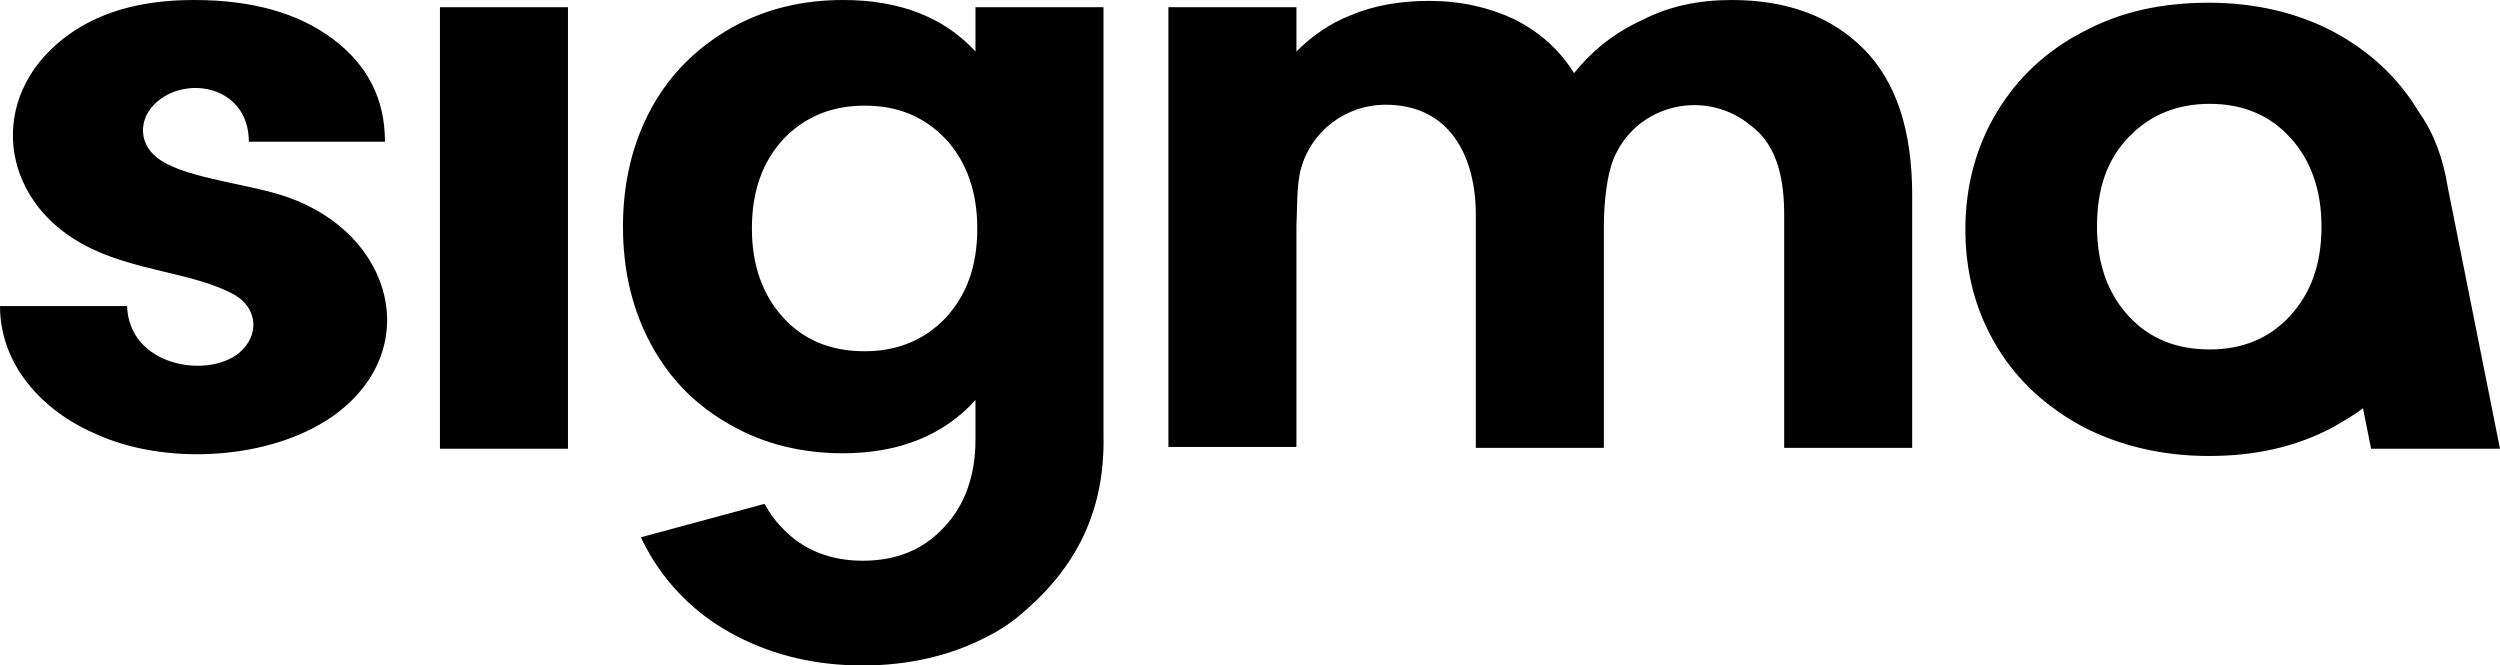 <svg width="278" height="74" viewBox="0 0 278 74" fill="none" xmlns="http://www.w3.org/2000/svg">
<path fill-rule="evenodd" clip-rule="evenodd" d="M245.719 38.858C249.328 38.858 252.335 37.653 254.641 35.142C256.947 32.632 258.15 29.419 258.15 25.202C258.15 21.085 256.947 17.772 254.641 15.262C252.335 12.752 249.328 11.547 245.719 11.547C242.11 11.547 239.102 12.752 236.696 15.262C234.29 17.772 233.187 20.985 233.187 25.202C233.187 29.319 234.39 32.632 236.696 35.142C239.002 37.653 242.009 38.858 245.719 38.858ZM96.142 11.748C92.533 11.748 89.525 12.953 87.119 15.463C84.814 17.973 83.611 21.186 83.611 25.403C83.611 29.52 84.814 32.833 87.119 35.343C89.425 37.853 92.433 39.058 96.142 39.058C99.751 39.058 102.759 37.853 105.165 35.343C107.471 32.833 108.674 29.62 108.674 25.403C108.674 21.286 107.471 17.973 105.165 15.463C102.759 12.953 99.851 11.748 96.142 11.748ZM108.473 0.803V5.723C104.964 1.908 100.052 0 93.736 0C89.225 0 85.014 1.004 81.305 3.113C77.595 5.221 74.588 8.133 72.483 11.948C70.377 15.764 69.274 20.182 69.274 25.202C69.274 30.223 70.377 34.64 72.483 38.456C74.588 42.271 77.495 45.183 81.305 47.292C85.014 49.4 89.225 50.404 93.736 50.404C99.952 50.404 104.964 48.396 108.473 44.48V48.898C108.473 52.914 107.27 56.228 104.964 58.638C102.658 61.148 99.651 62.353 95.942 62.353C92.332 62.353 89.225 61.148 86.919 58.638C86.117 57.834 85.515 56.931 85.014 56.027L71.279 59.742C71.58 60.445 71.981 61.148 72.382 61.851C74.688 65.666 77.896 68.678 82.007 70.787C86.117 72.895 90.728 74 95.942 74C101.054 74 105.766 72.895 109.776 70.787C110.979 70.184 112.082 69.482 113.085 68.678C119 63.859 122.909 57.634 122.709 48.396V0.803H108.473ZM26.166 32.833C21.554 30.223 14.737 30.223 9.123 27.11C-0.1 21.989 -1.303 10.844 7.018 4.317C10.727 1.406 15.539 0 21.554 0C27.97 0 33.083 1.406 36.993 4.317C40.903 7.229 42.808 11.045 42.808 15.764H27.67C27.67 9.739 21.053 8.334 17.544 11.246C15.238 13.153 15.339 16.266 17.945 17.872C21.053 19.881 27.87 20.483 31.88 21.889C43.81 26.005 47.219 39.058 36.993 46.288C29.976 51.208 18.246 51.81 10.527 48.195C4.712 45.685 0 40.565 0 34.038H14.136C14.336 40.665 22.958 42.171 26.567 39.259C28.873 37.351 28.672 34.339 26.166 32.833ZM48.923 0.803H63.159V49.902H48.923V0.803ZM192.585 0C198.7 0 203.613 1.807 207.222 5.422C210.831 9.037 212.635 14.459 212.635 21.688V49.802H198.4V23.897C198.4 20.282 197.798 16.266 194.69 13.957C189.978 10.041 182.76 11.346 179.853 16.768C178.65 18.877 178.349 22.692 178.349 25.202V49.802H164.113V23.897C164.113 17.37 161.206 11.647 154.088 11.647C149.577 11.647 145.767 14.659 144.664 18.776C144.163 20.583 144.263 23.294 144.163 25.102V49.702H129.927V0.803H144.163V5.723C145.867 4.016 147.872 2.611 150.178 1.707C152.785 0.602 155.692 0.1 158.9 0.1C162.409 0.1 165.517 0.803 168.324 2.109C171.131 3.514 173.336 5.422 175.041 8.133C177.046 5.623 179.552 3.615 182.66 2.209C185.567 0.703 188.876 0 192.585 0ZM272.185 20.784L278 49.902H263.664L262.762 45.384C261.759 46.187 260.656 46.79 259.453 47.492C255.343 49.702 250.731 50.706 245.618 50.706C240.506 50.706 235.794 49.601 231.683 47.492C227.573 45.284 224.365 42.372 222.059 38.556C219.753 34.741 218.55 30.423 218.55 25.503C218.55 20.684 219.753 16.266 222.059 12.45C224.365 8.635 227.573 5.623 231.683 3.514C235.794 1.305 240.405 0.301 245.618 0.301C250.731 0.301 255.443 1.406 259.453 3.514C263.564 5.723 266.671 8.635 268.977 12.45C270.682 14.86 271.684 17.672 272.185 20.784Z" fill="black"/>
</svg>

